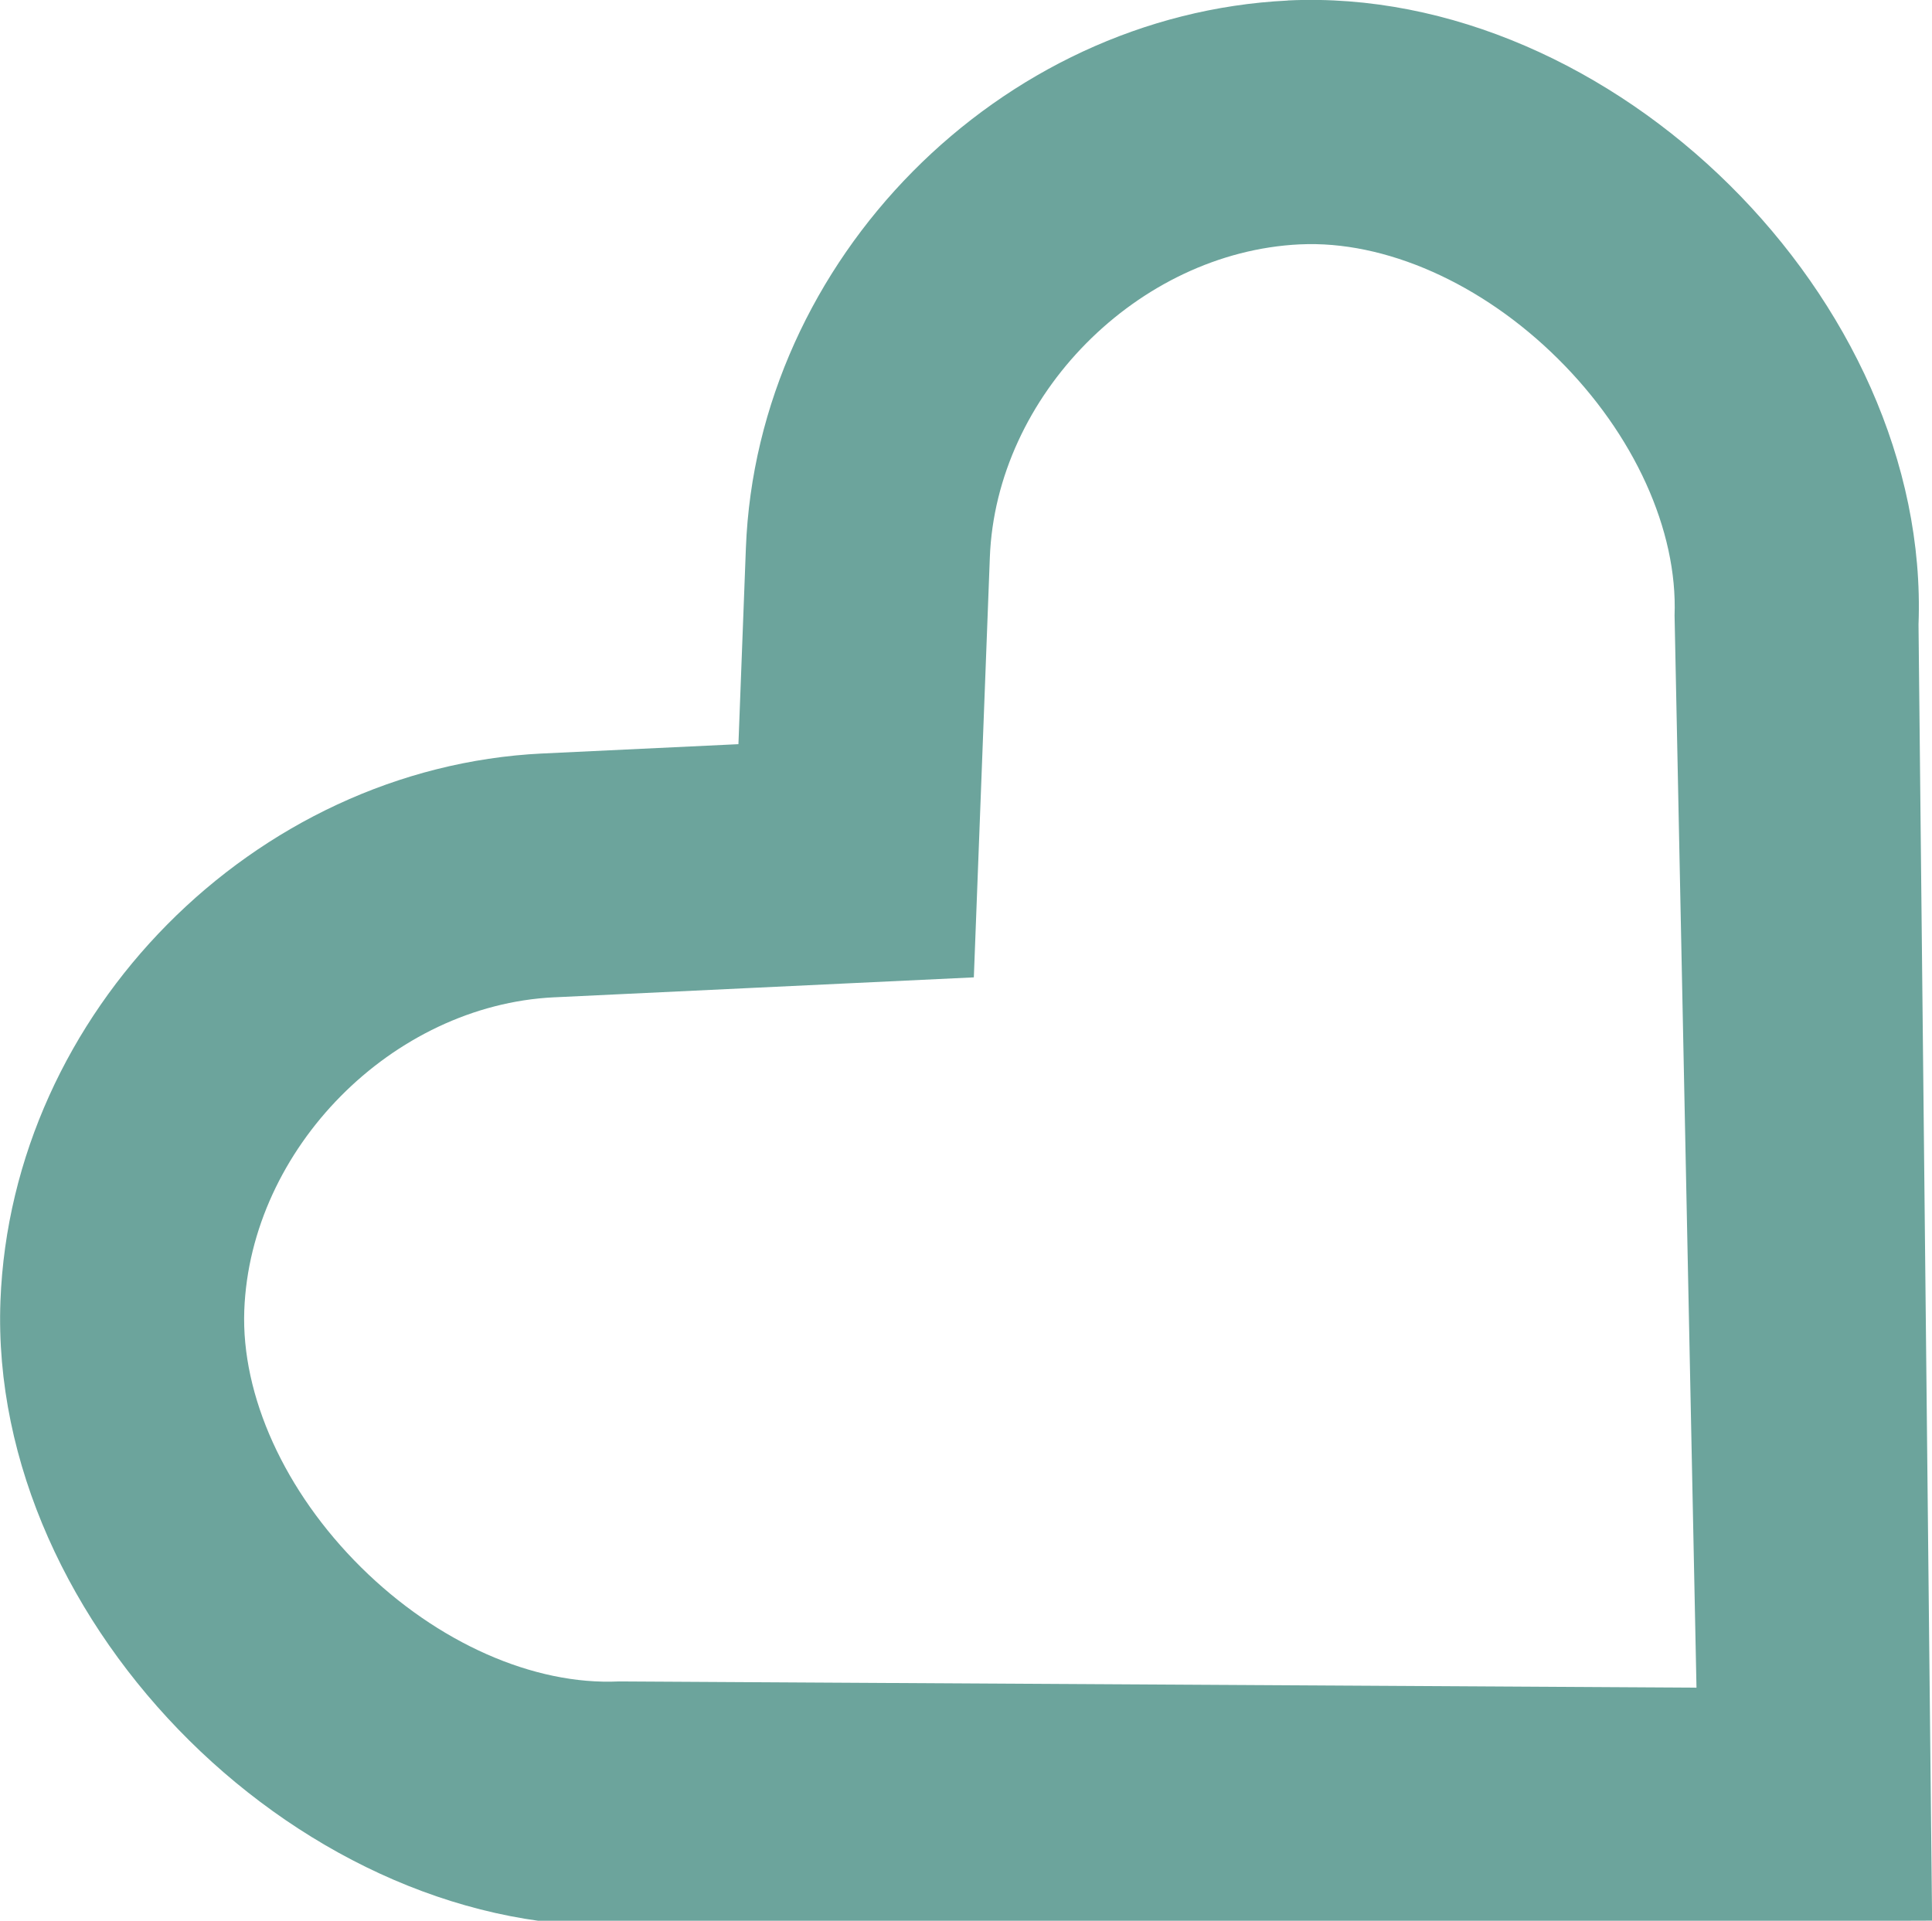 <?xml version="1.0" encoding="utf-8"?>
<!-- Generator: Adobe Illustrator 23.1.0, SVG Export Plug-In . SVG Version: 6.00 Build 0)  -->
<svg version="1.1" id="Слой_1" xmlns="http://www.w3.org/2000/svg" xmlns:xlink="http://www.w3.org/1999/xlink" x="0px" y="0px"
	 viewBox="0 0 176.29 175.28" style="enable-background:new 0 0 176.29 175.28;" xml:space="preserve">
<style type="text/css">
	.st0{fill:#6CA49C;}
</style>
<g>
	<path class="st0" d="M118.59,22.3l0.03,0c7.76-0.37,16.57,3.53,23.53,10.43c6.96,6.89,10.94,15.66,10.65,23.44l2,97.84l-98.31-0.57
		c-7.78,0.37-16.58-3.52-23.54-10.41c-6.97-6.9-10.95-15.67-10.66-23.46c0.56-14.75,13.5-27.84,28.26-28.56l0.04,0l17.85-0.85
		l20.42-0.97l0.78-20.43l0.68-17.89C90.88,36.1,103.83,23.02,118.59,22.3 M117.5,0.05C91.19,1.34,69.06,23.7,68.06,50.02
		l-0.68,17.89l-17.87,0.85c-0.02,0-0.03,0-0.04,0c-26.3,1.29-48.43,23.65-49.43,49.97c-1.11,29.62,27.92,58.37,57.53,56.95
		l118.73-0.41L175.06,57c1.12-29.62-27.91-58.36-57.53-56.96C117.52,0.05,117.52,0.05,117.5,0.05L117.5,0.05z"/>
</g>
</svg>

